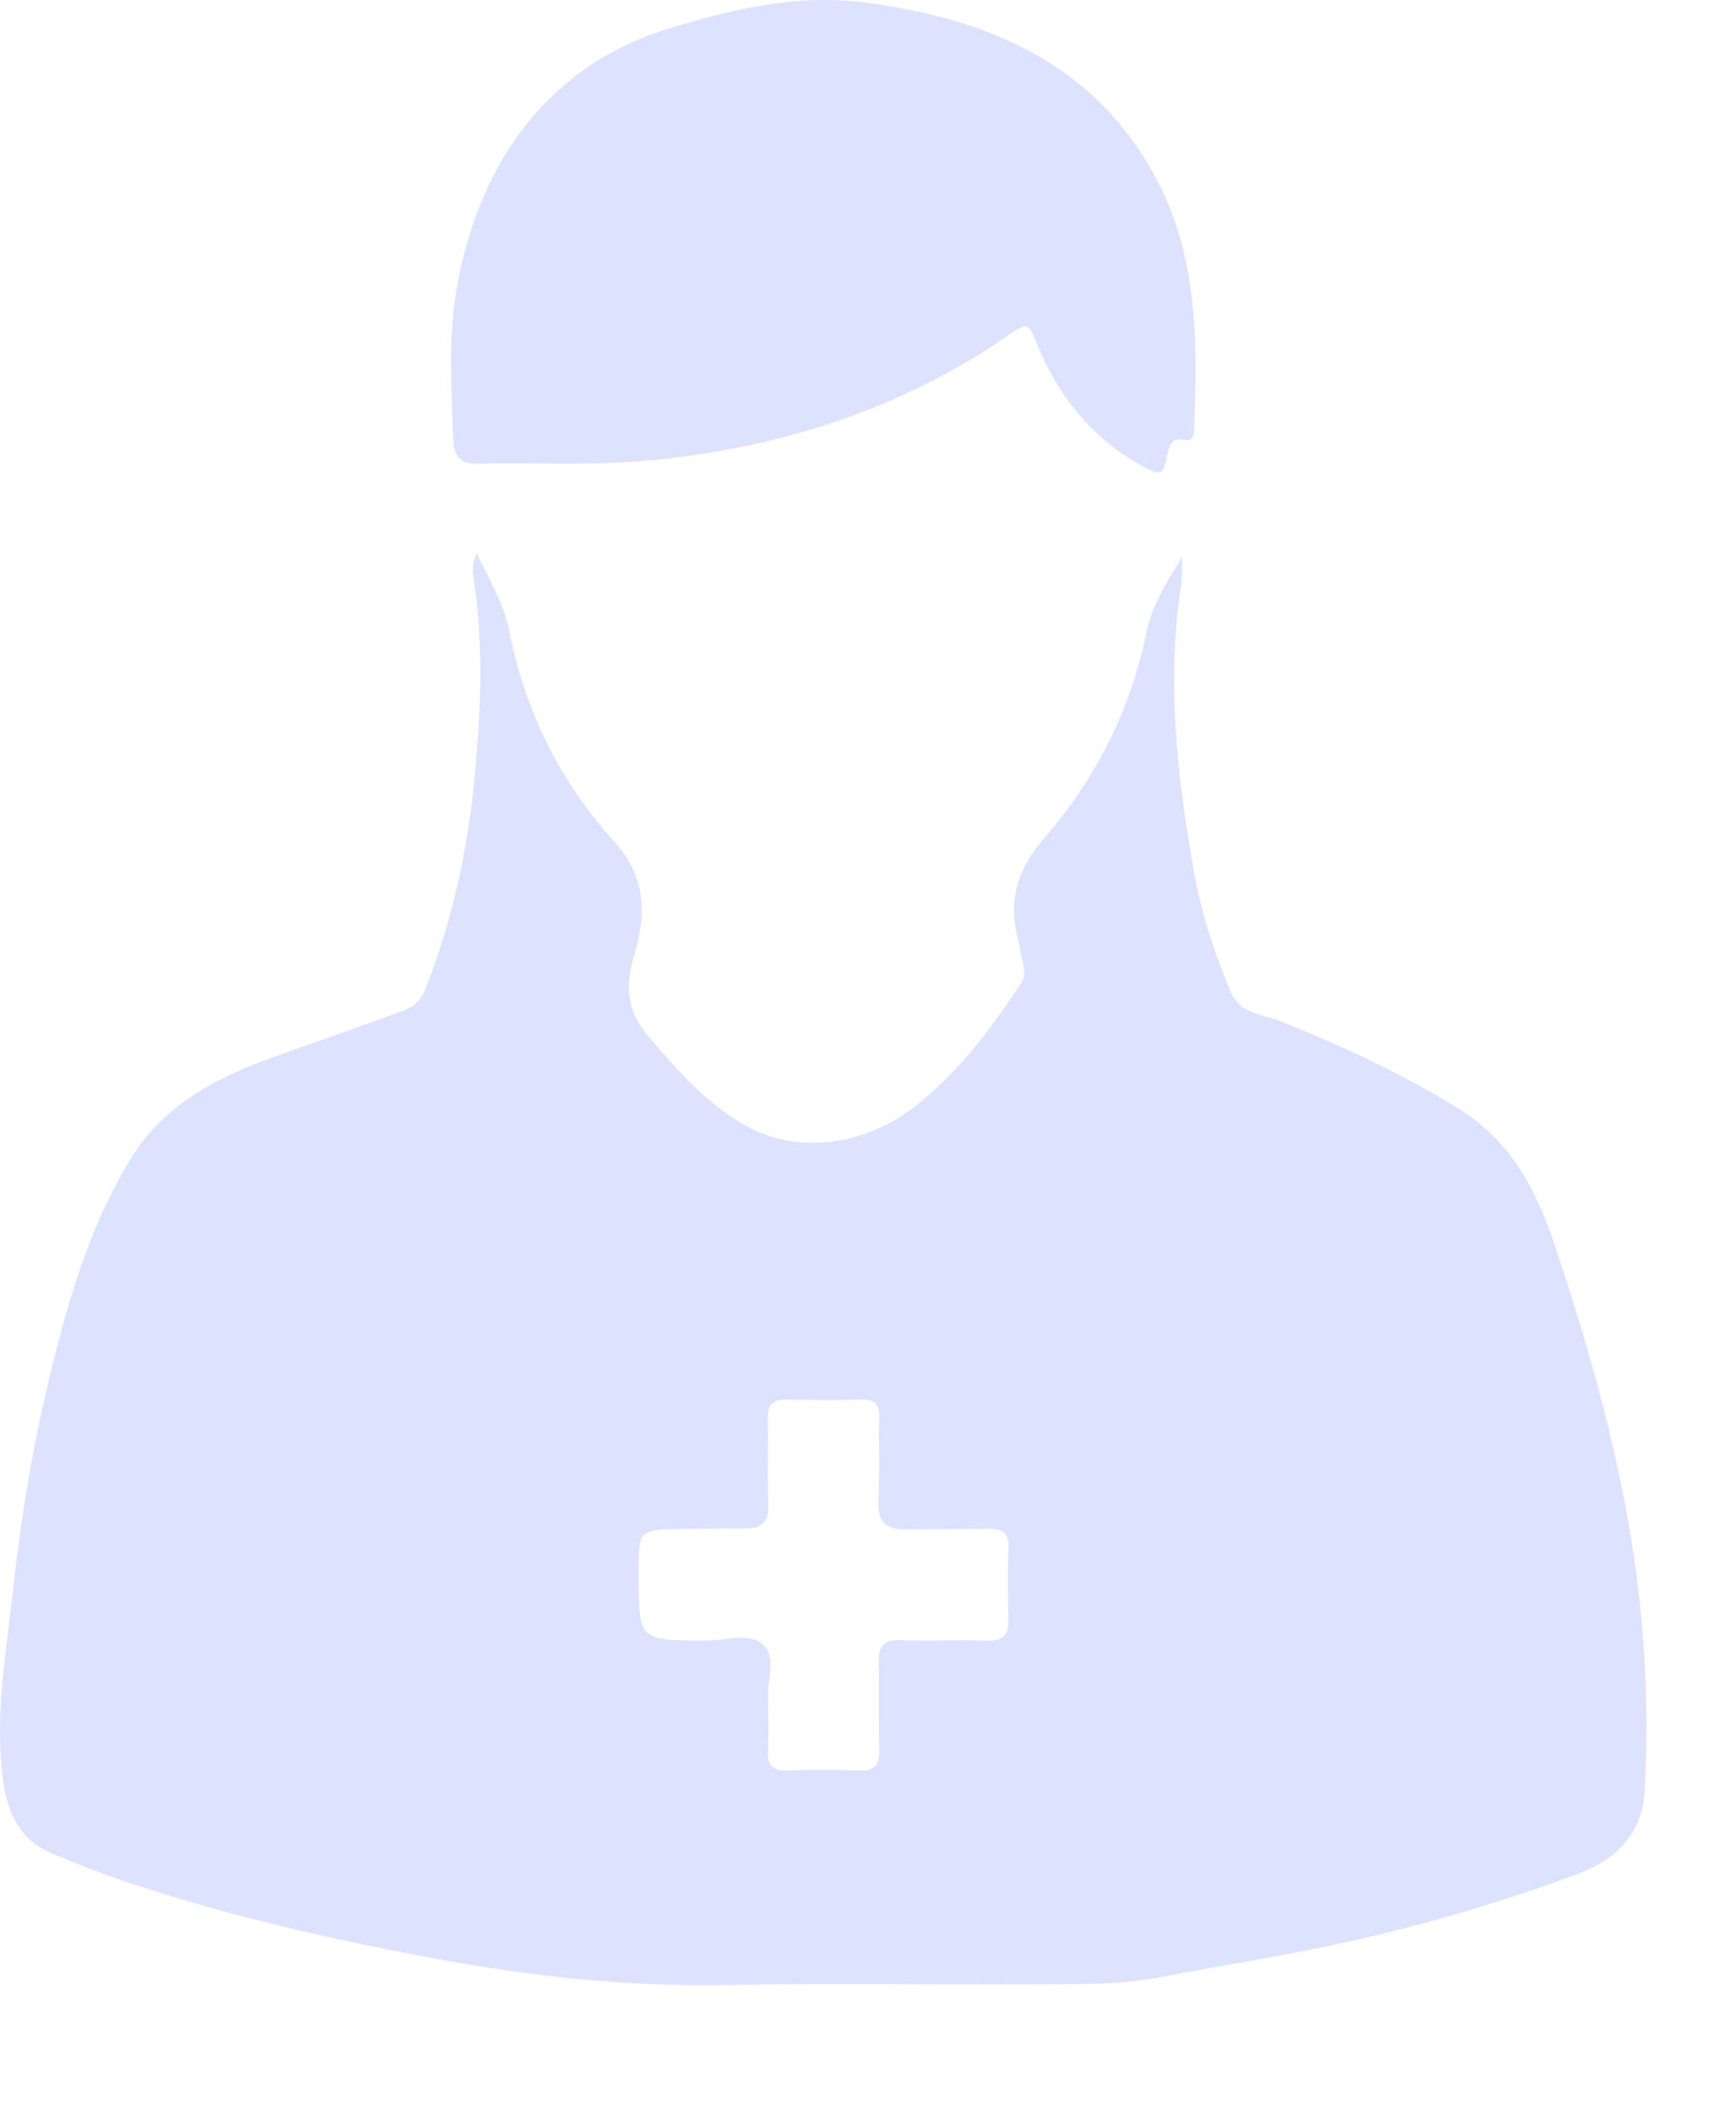 <svg width="14" height="17" viewBox="0 0 14 17" fill="none" xmlns="http://www.w3.org/2000/svg">
<path d="M3.844 4.463C3.951 4.682 4.067 4.874 4.111 5.103C4.236 5.738 4.523 6.31 4.951 6.782C5.223 7.081 5.207 7.388 5.115 7.697C5.035 7.964 5.059 8.159 5.236 8.364C5.473 8.639 5.71 8.913 6.038 9.087C6.417 9.29 6.948 9.255 7.377 8.921C7.727 8.647 7.99 8.297 8.233 7.929C8.276 7.865 8.259 7.809 8.246 7.748C8.23 7.673 8.215 7.598 8.199 7.524C8.134 7.222 8.223 6.982 8.43 6.745C8.843 6.27 9.118 5.716 9.246 5.097C9.292 4.873 9.411 4.687 9.535 4.489C9.532 4.566 9.535 4.644 9.524 4.721C9.406 5.511 9.495 6.292 9.636 7.066C9.695 7.385 9.799 7.698 9.927 8.001C10.003 8.177 10.182 8.174 10.319 8.23C10.817 8.428 11.3 8.652 11.758 8.934C12.172 9.188 12.382 9.575 12.529 10.012C12.759 10.694 12.961 11.383 13.099 12.092C13.249 12.87 13.308 13.65 13.263 14.441C13.243 14.786 13.025 14.993 12.735 15.102C12.049 15.359 11.342 15.559 10.622 15.706C10.198 15.793 9.772 15.858 9.35 15.94C9.03 16.002 8.716 15.994 8.398 15.996C7.559 16.002 6.719 15.985 5.881 16.002C5.075 16.018 4.283 15.934 3.489 15.785C2.671 15.633 1.865 15.45 1.078 15.19C0.855 15.116 0.636 15.033 0.42 14.942C0.086 14.801 0.033 14.5 0.009 14.199C-0.028 13.73 0.057 13.266 0.107 12.804C0.174 12.182 0.281 11.564 0.435 10.956C0.579 10.385 0.753 9.822 1.067 9.321C1.318 8.919 1.724 8.698 2.161 8.538C2.524 8.407 2.889 8.281 3.252 8.148C3.335 8.118 3.395 8.065 3.433 7.969C3.651 7.41 3.775 6.836 3.83 6.238C3.878 5.719 3.9 5.206 3.823 4.689C3.815 4.623 3.801 4.553 3.844 4.463ZM6.195 13.714C6.195 13.862 6.201 13.983 6.193 14.105C6.185 14.226 6.223 14.279 6.353 14.273C6.545 14.265 6.737 14.265 6.929 14.273C7.06 14.279 7.094 14.222 7.091 14.103C7.084 13.873 7.095 13.642 7.086 13.412C7.081 13.274 7.121 13.215 7.27 13.222C7.5 13.231 7.731 13.218 7.961 13.226C8.087 13.231 8.134 13.18 8.132 13.058C8.129 12.866 8.124 12.674 8.134 12.484C8.142 12.348 8.076 12.322 7.961 12.324C7.743 12.329 7.526 12.326 7.308 12.329C7.15 12.332 7.075 12.271 7.084 12.1C7.097 11.878 7.086 11.652 7.091 11.428C7.092 11.322 7.057 11.279 6.945 11.282C6.747 11.289 6.548 11.287 6.35 11.282C6.238 11.281 6.188 11.318 6.191 11.438C6.198 11.668 6.185 11.898 6.196 12.129C6.203 12.276 6.135 12.322 6.004 12.322C5.838 12.322 5.671 12.324 5.505 12.326C5.148 12.33 5.148 12.332 5.15 12.695C5.151 13.225 5.151 13.222 5.678 13.226C5.843 13.228 6.052 13.154 6.158 13.262C6.267 13.366 6.177 13.577 6.195 13.714ZM4.518 3.737C4.3 3.737 4.083 3.732 3.865 3.738C3.719 3.743 3.66 3.689 3.655 3.538C3.643 3.167 3.617 2.793 3.668 2.426C3.791 1.554 4.252 0.578 5.401 0.228C5.918 0.07 6.438 -0.049 6.971 0.02C7.972 0.148 8.854 0.521 9.343 1.476C9.659 2.089 9.657 2.769 9.63 3.442C9.628 3.503 9.638 3.566 9.523 3.543C9.433 3.526 9.419 3.642 9.404 3.71C9.382 3.815 9.351 3.831 9.251 3.778C8.814 3.55 8.527 3.193 8.351 2.743C8.303 2.62 8.283 2.598 8.159 2.684C7.361 3.241 6.473 3.553 5.508 3.681C5.179 3.726 4.849 3.74 4.518 3.737Z" fill="#DDE2FF"/>
</svg>
